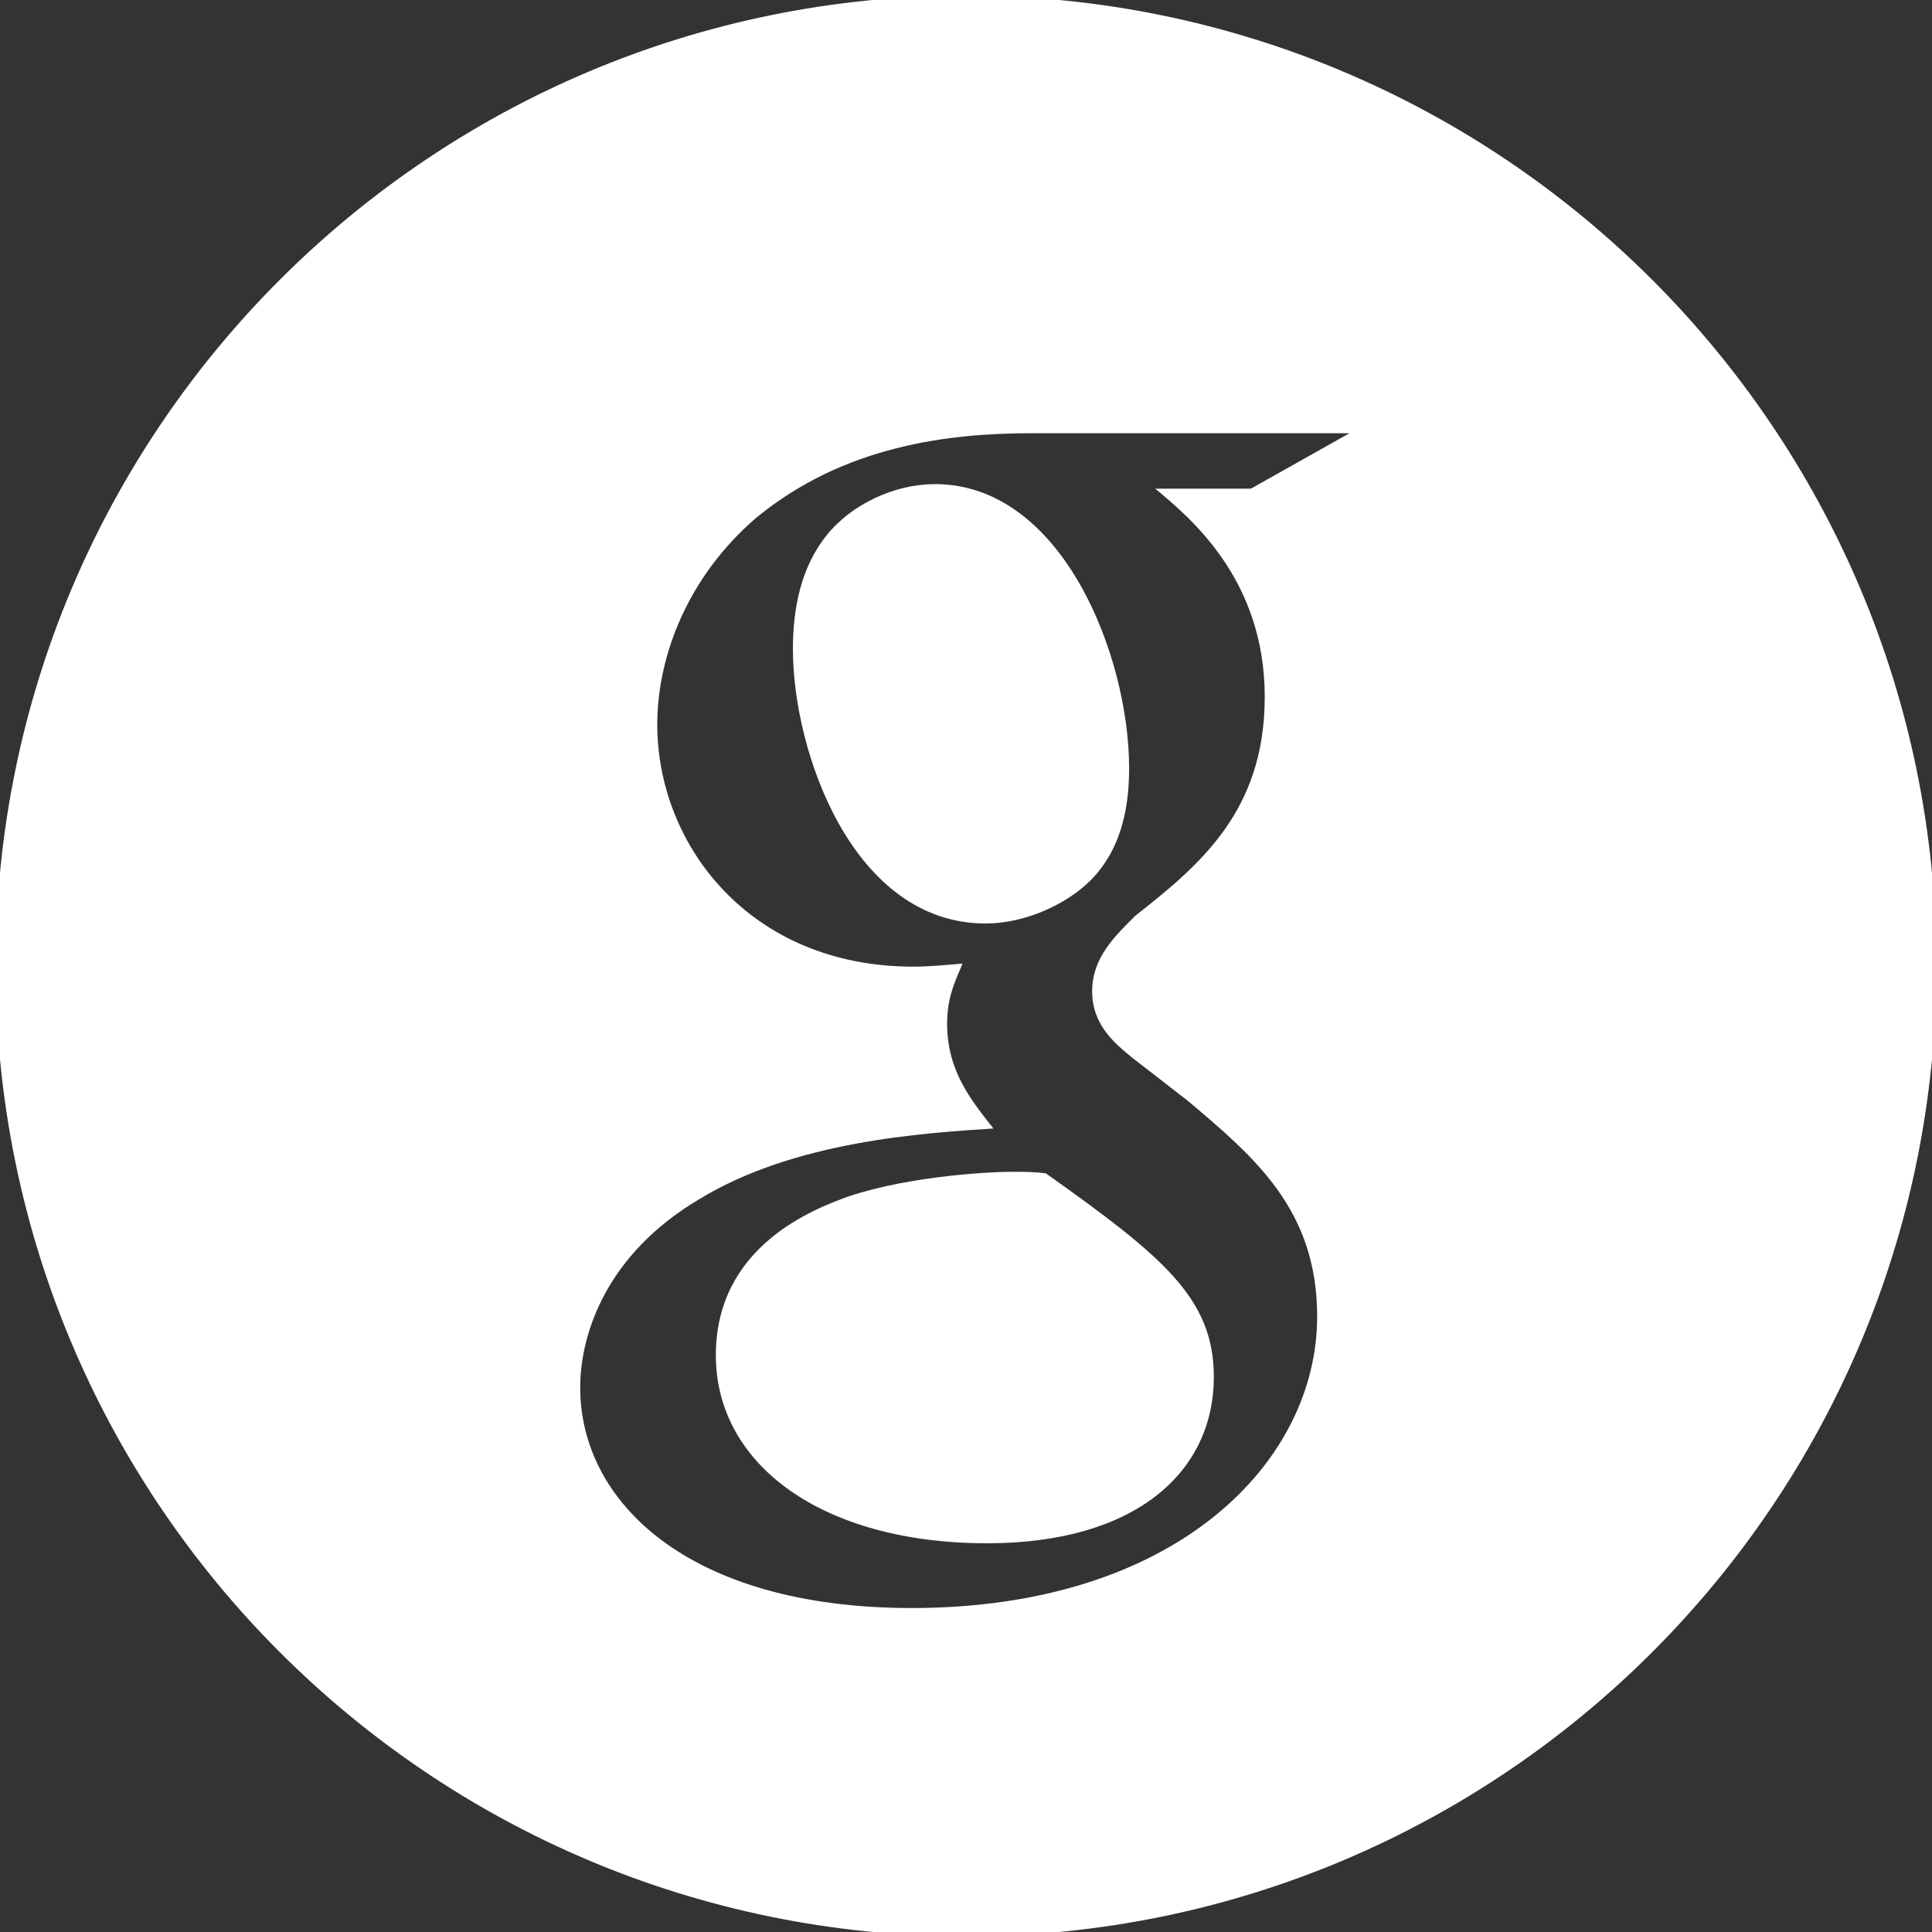 <?xml version="1.0" encoding="utf-8"?>
<!-- Generator: Adobe Illustrator 15.0.2, SVG Export Plug-In . SVG Version: 6.00 Build 0)  -->
<!DOCTYPE svg PUBLIC "-//W3C//DTD SVG 1.1//EN" "http://www.w3.org/Graphics/SVG/1.1/DTD/svg11.dtd">
<svg version="1.1" id="Layer_1" xmlns="http://www.w3.org/2000/svg" xmlns:xlink="http://www.w3.org/1999/xlink" x="0px" y="0px"
	 width="54px" height="54px" viewBox="0 0 54 54" enable-background="new 0 0 54 54" xml:space="preserve">
<rect x="0" y="0" width="54" height="54" fill="#333333" stroke="none"/>
<g>
	<path fill="#FFFFFF" d="M26.128,13.531c-1.121,0-2.326,0.561-3.017,1.423c-0.733,0.905-0.949,2.069-0.949,3.189
		c0,2.886,1.682,7.669,5.387,7.669c1.078,0,2.241-0.517,2.932-1.205c0.99-0.992,1.078-2.371,1.078-3.146
		C31.559,18.357,29.704,13.531,26.128,13.531z"/>
	<path fill="#FFFFFF" d="M28.24,32.752c-0.389,0-2.716,0.084-4.526,0.689c-0.948,0.344-3.706,1.377-3.706,4.438
		c0,3.057,2.974,5.256,7.584,5.256c4.137,0,6.335-1.98,6.335-4.652c0-2.196-1.421-3.362-4.696-5.688
		C28.885,32.752,28.671,32.752,28.24,32.752z"/>
	<path fill="#FFFFFF" d="M27-0.124C12.02-0.124-0.124,12.019-0.124,27c0,14.98,12.144,27.123,27.124,27.123
		c14.98,0,27.124-12.143,27.124-27.124C54.124,12.019,41.98-0.124,27-0.124z M35.35,19.478c0,3.189-1.81,4.697-3.619,6.119
		c-0.56,0.56-1.205,1.164-1.205,2.111c0,0.948,0.646,1.465,1.119,1.854l1.553,1.205c1.895,1.596,3.617,3.062,3.617,6.032
		c0,4.052-3.92,8.146-11.333,8.146c-6.249,0-9.265-2.975-9.265-6.161c0-1.554,0.775-3.752,3.319-5.261
		c2.671-1.637,6.291-1.854,8.229-1.981c-0.604-0.774-1.293-1.594-1.293-2.928c0-0.735,0.216-1.167,0.432-1.682
		c-0.476,0.043-0.948,0.086-1.38,0.086c-4.567,0-7.153-3.404-7.153-6.766c0-1.981,0.905-4.18,2.758-5.773
		c2.457-2.026,5.387-2.37,7.713-2.37h8.877l-2.758,1.55H32.29C33.281,14.48,35.35,16.203,35.35,19.478z"/>
</g>
</svg>

